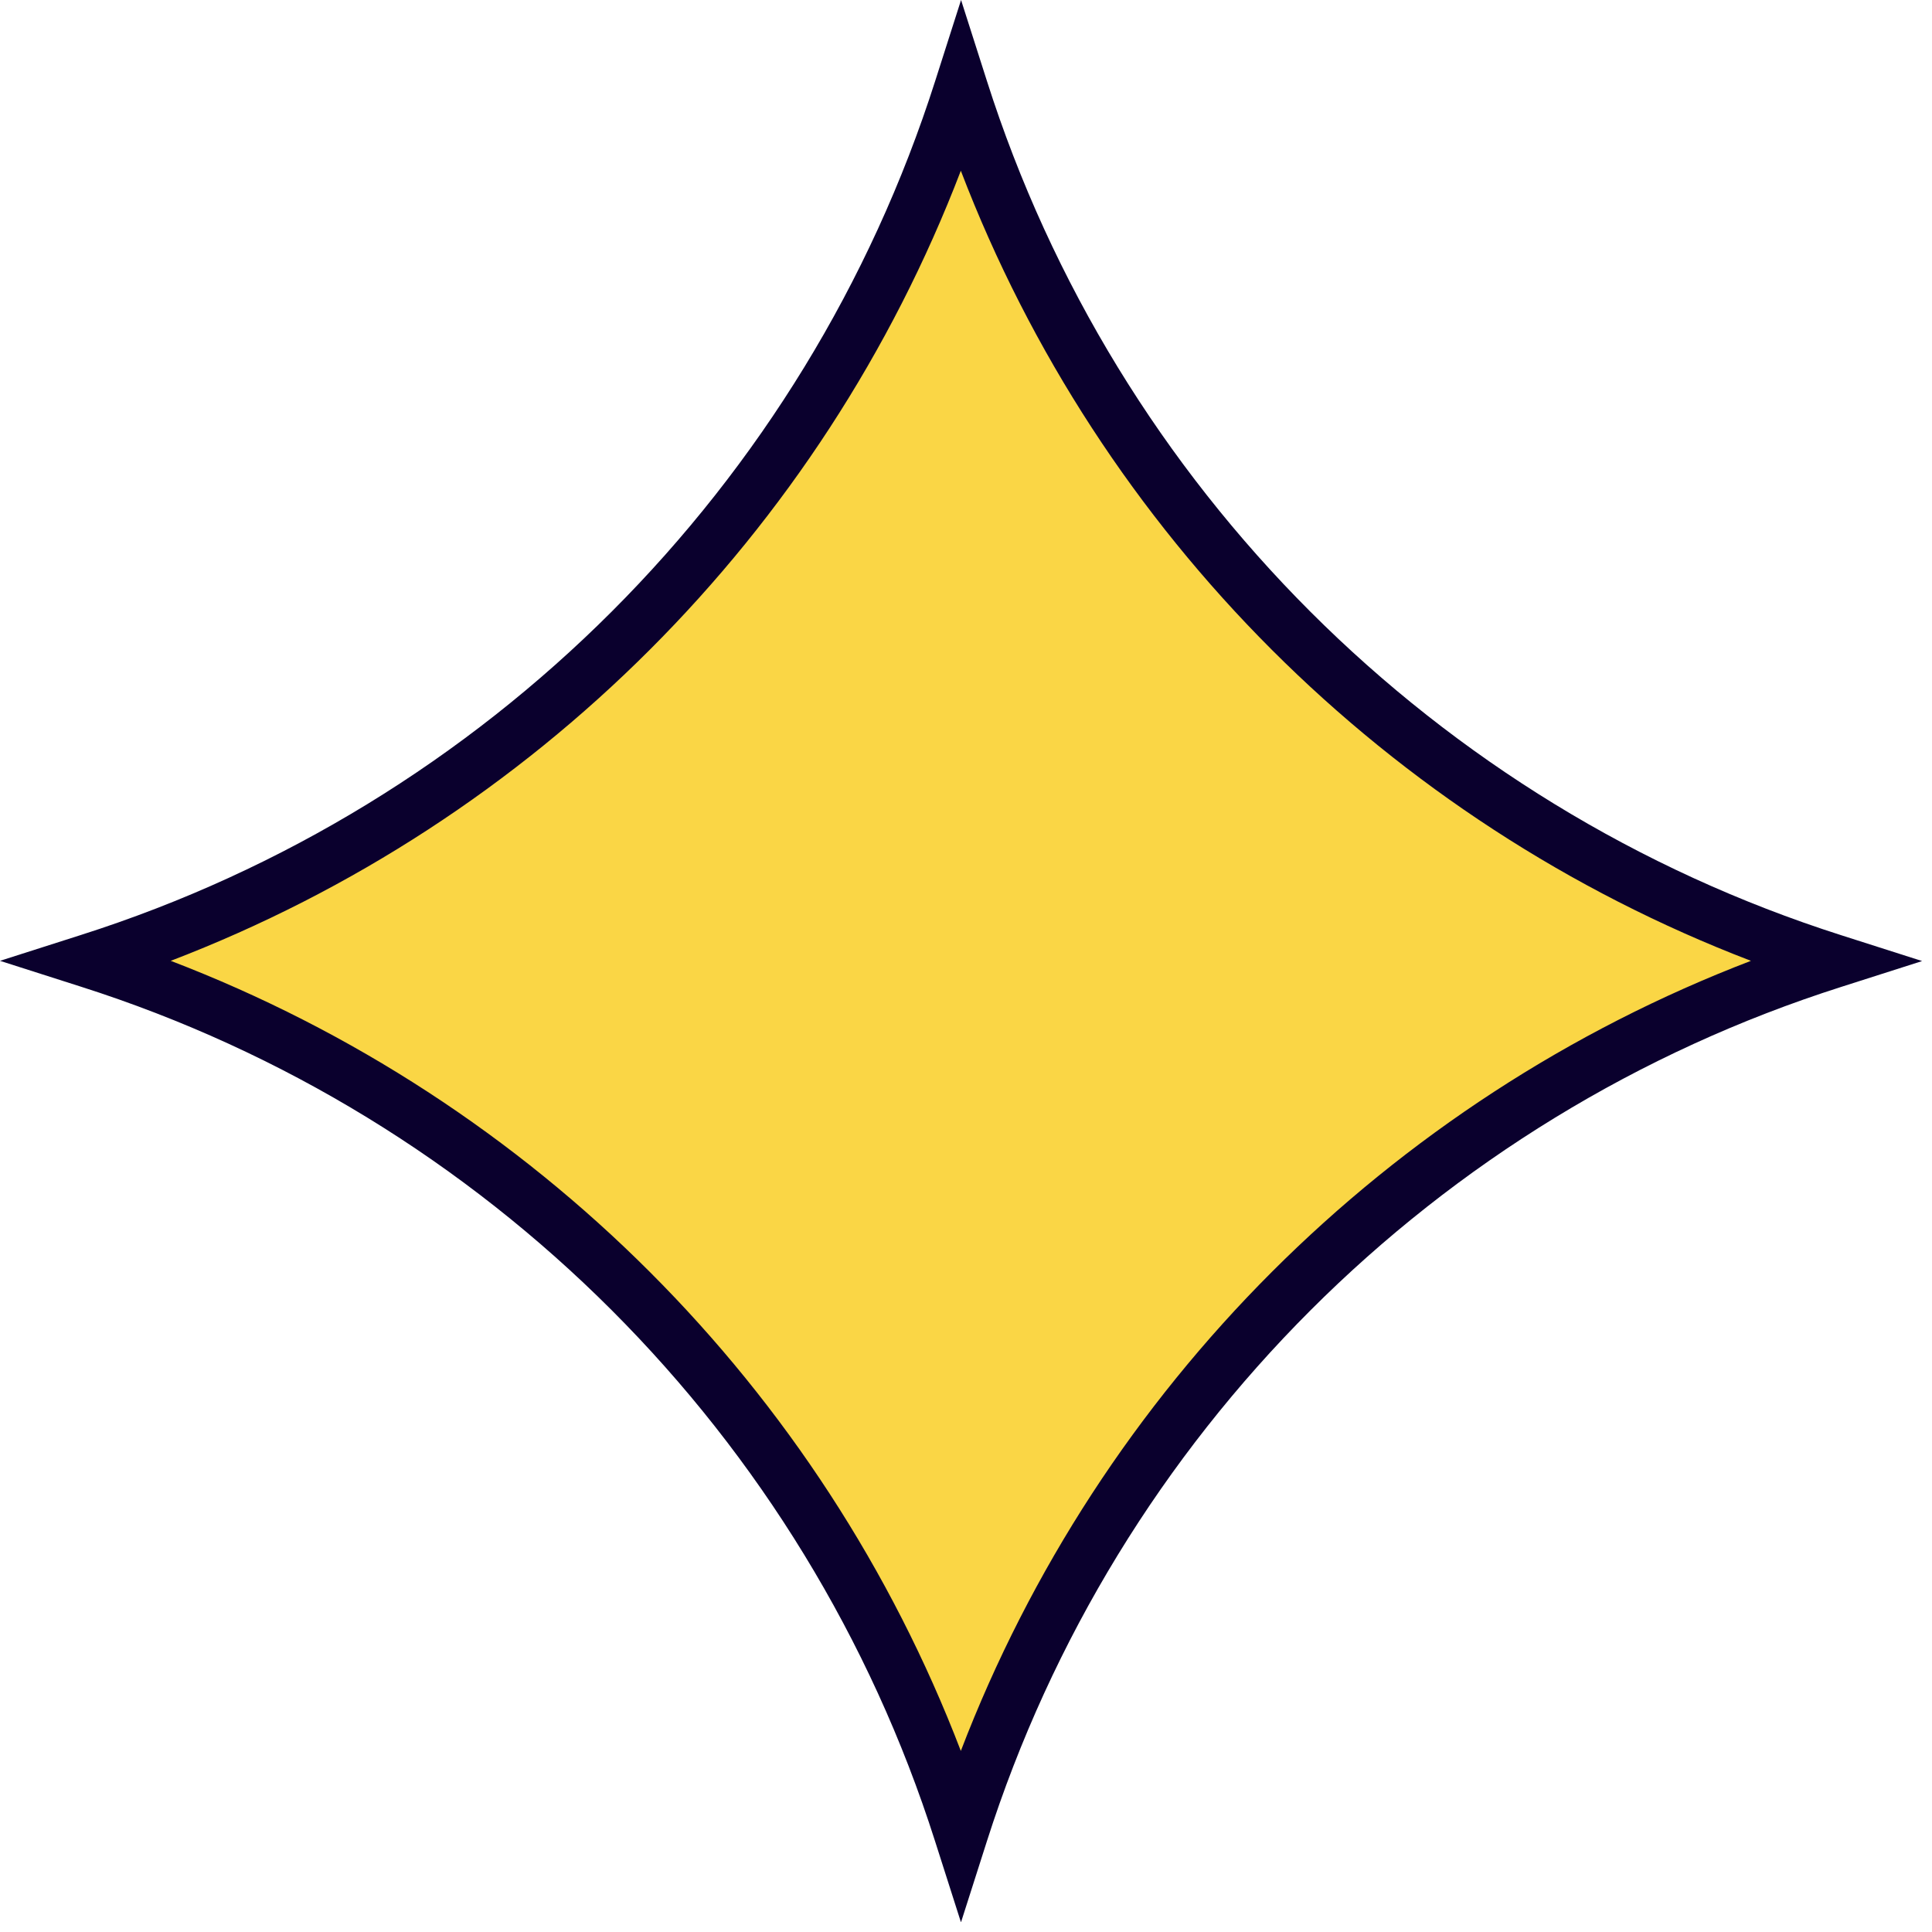 <svg width="86" height="86" viewBox="0 0 86 86" fill="none" xmlns="http://www.w3.org/2000/svg">
<g clip-path="url(#clip0_10_153)">
<path d="M42.77 3.96C48.65 22.42 63.12 36.89 81.58 42.77C63.12 48.65 48.65 63.12 42.77 81.58C36.89 63.12 22.43 48.66 3.96 42.77C22.43 36.89 36.89 22.43 42.77 3.96Z" fill="#FAD645"/>
<path d="M42.77 85.55L41.62 81.95C35.87 63.89 21.66 49.67 3.6 43.92L0 42.77L3.6 41.62C21.66 35.87 35.87 21.66 41.63 3.6L42.78 0L43.93 3.6C49.68 21.66 63.9 35.87 81.96 41.63L85.56 42.78L81.96 43.93C63.9 49.68 49.69 63.9 43.93 81.96L42.78 85.56L42.77 85.55ZM7.6 42.77C23.76 48.96 36.58 61.78 42.77 77.94C48.96 61.78 61.78 48.96 77.94 42.77C61.78 36.58 48.95 23.76 42.77 7.6C36.58 23.76 23.76 36.58 7.6 42.77Z" fill="#0A002D"/>
</g>
<defs>
<clipPath id="clip0_10_153">
<rect width="85.55" height="85.55" fill="white"/>
</clipPath>
</defs>
</svg>
